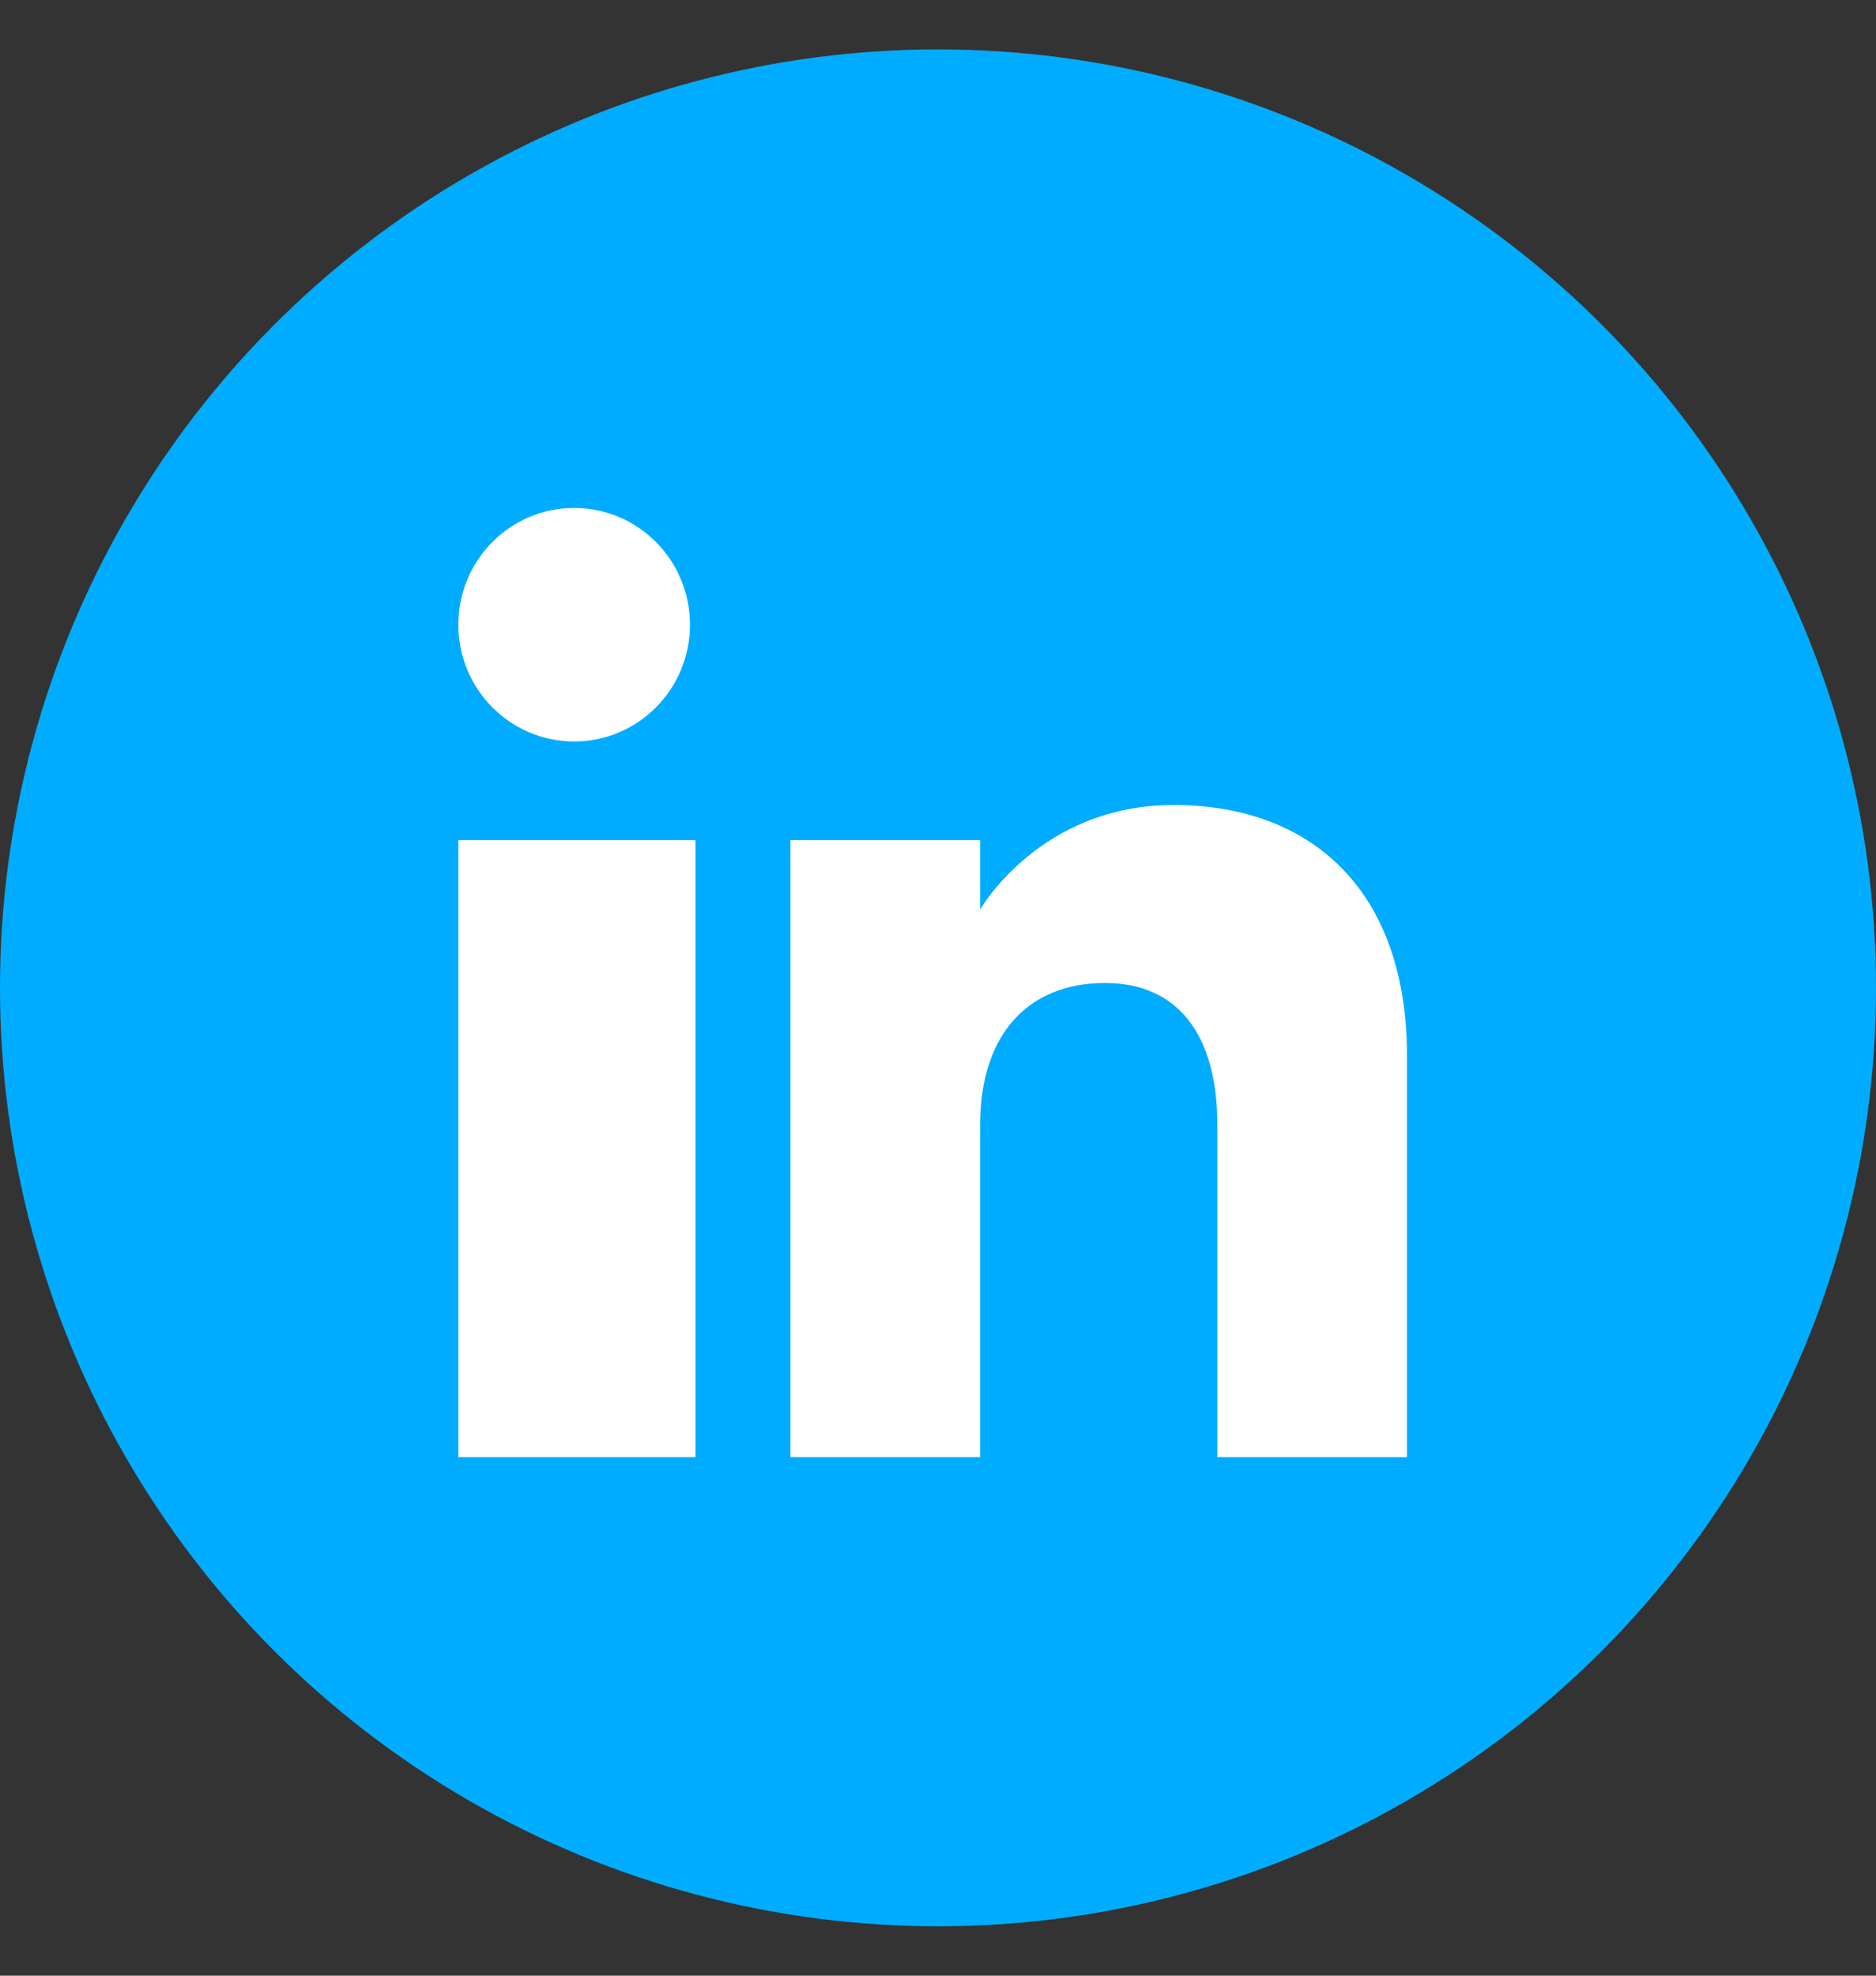 <svg width="19" height="20" viewBox="0 0 19 20" fill="none" xmlns="http://www.w3.org/2000/svg">
<rect x="0" y="0" width="19" height="20" fill="#333333" stroke="none"/>
<circle cx="9.5" cy="10" r="9.5" fill="#00ACFF"/>
<path fill-rule="evenodd" clip-rule="evenodd" d="M14.25 14.75H12.329V11.387C12.329 10.465 11.922 9.951 11.192 9.951C10.398 9.951 9.927 10.487 9.927 11.387V14.75H8.005V8.505H9.927V9.207C9.927 9.207 10.53 8.149 11.888 8.149C13.247 8.149 14.25 8.978 14.25 10.694V14.75ZM5.815 7.506C5.167 7.506 4.642 6.976 4.642 6.324C4.642 5.671 5.167 5.142 5.815 5.142C6.463 5.142 6.988 5.671 6.988 6.324C6.988 6.976 6.463 7.506 5.815 7.506ZM4.642 14.75H7.044V8.505H4.642V14.75Z" fill="white"/>
</svg>
